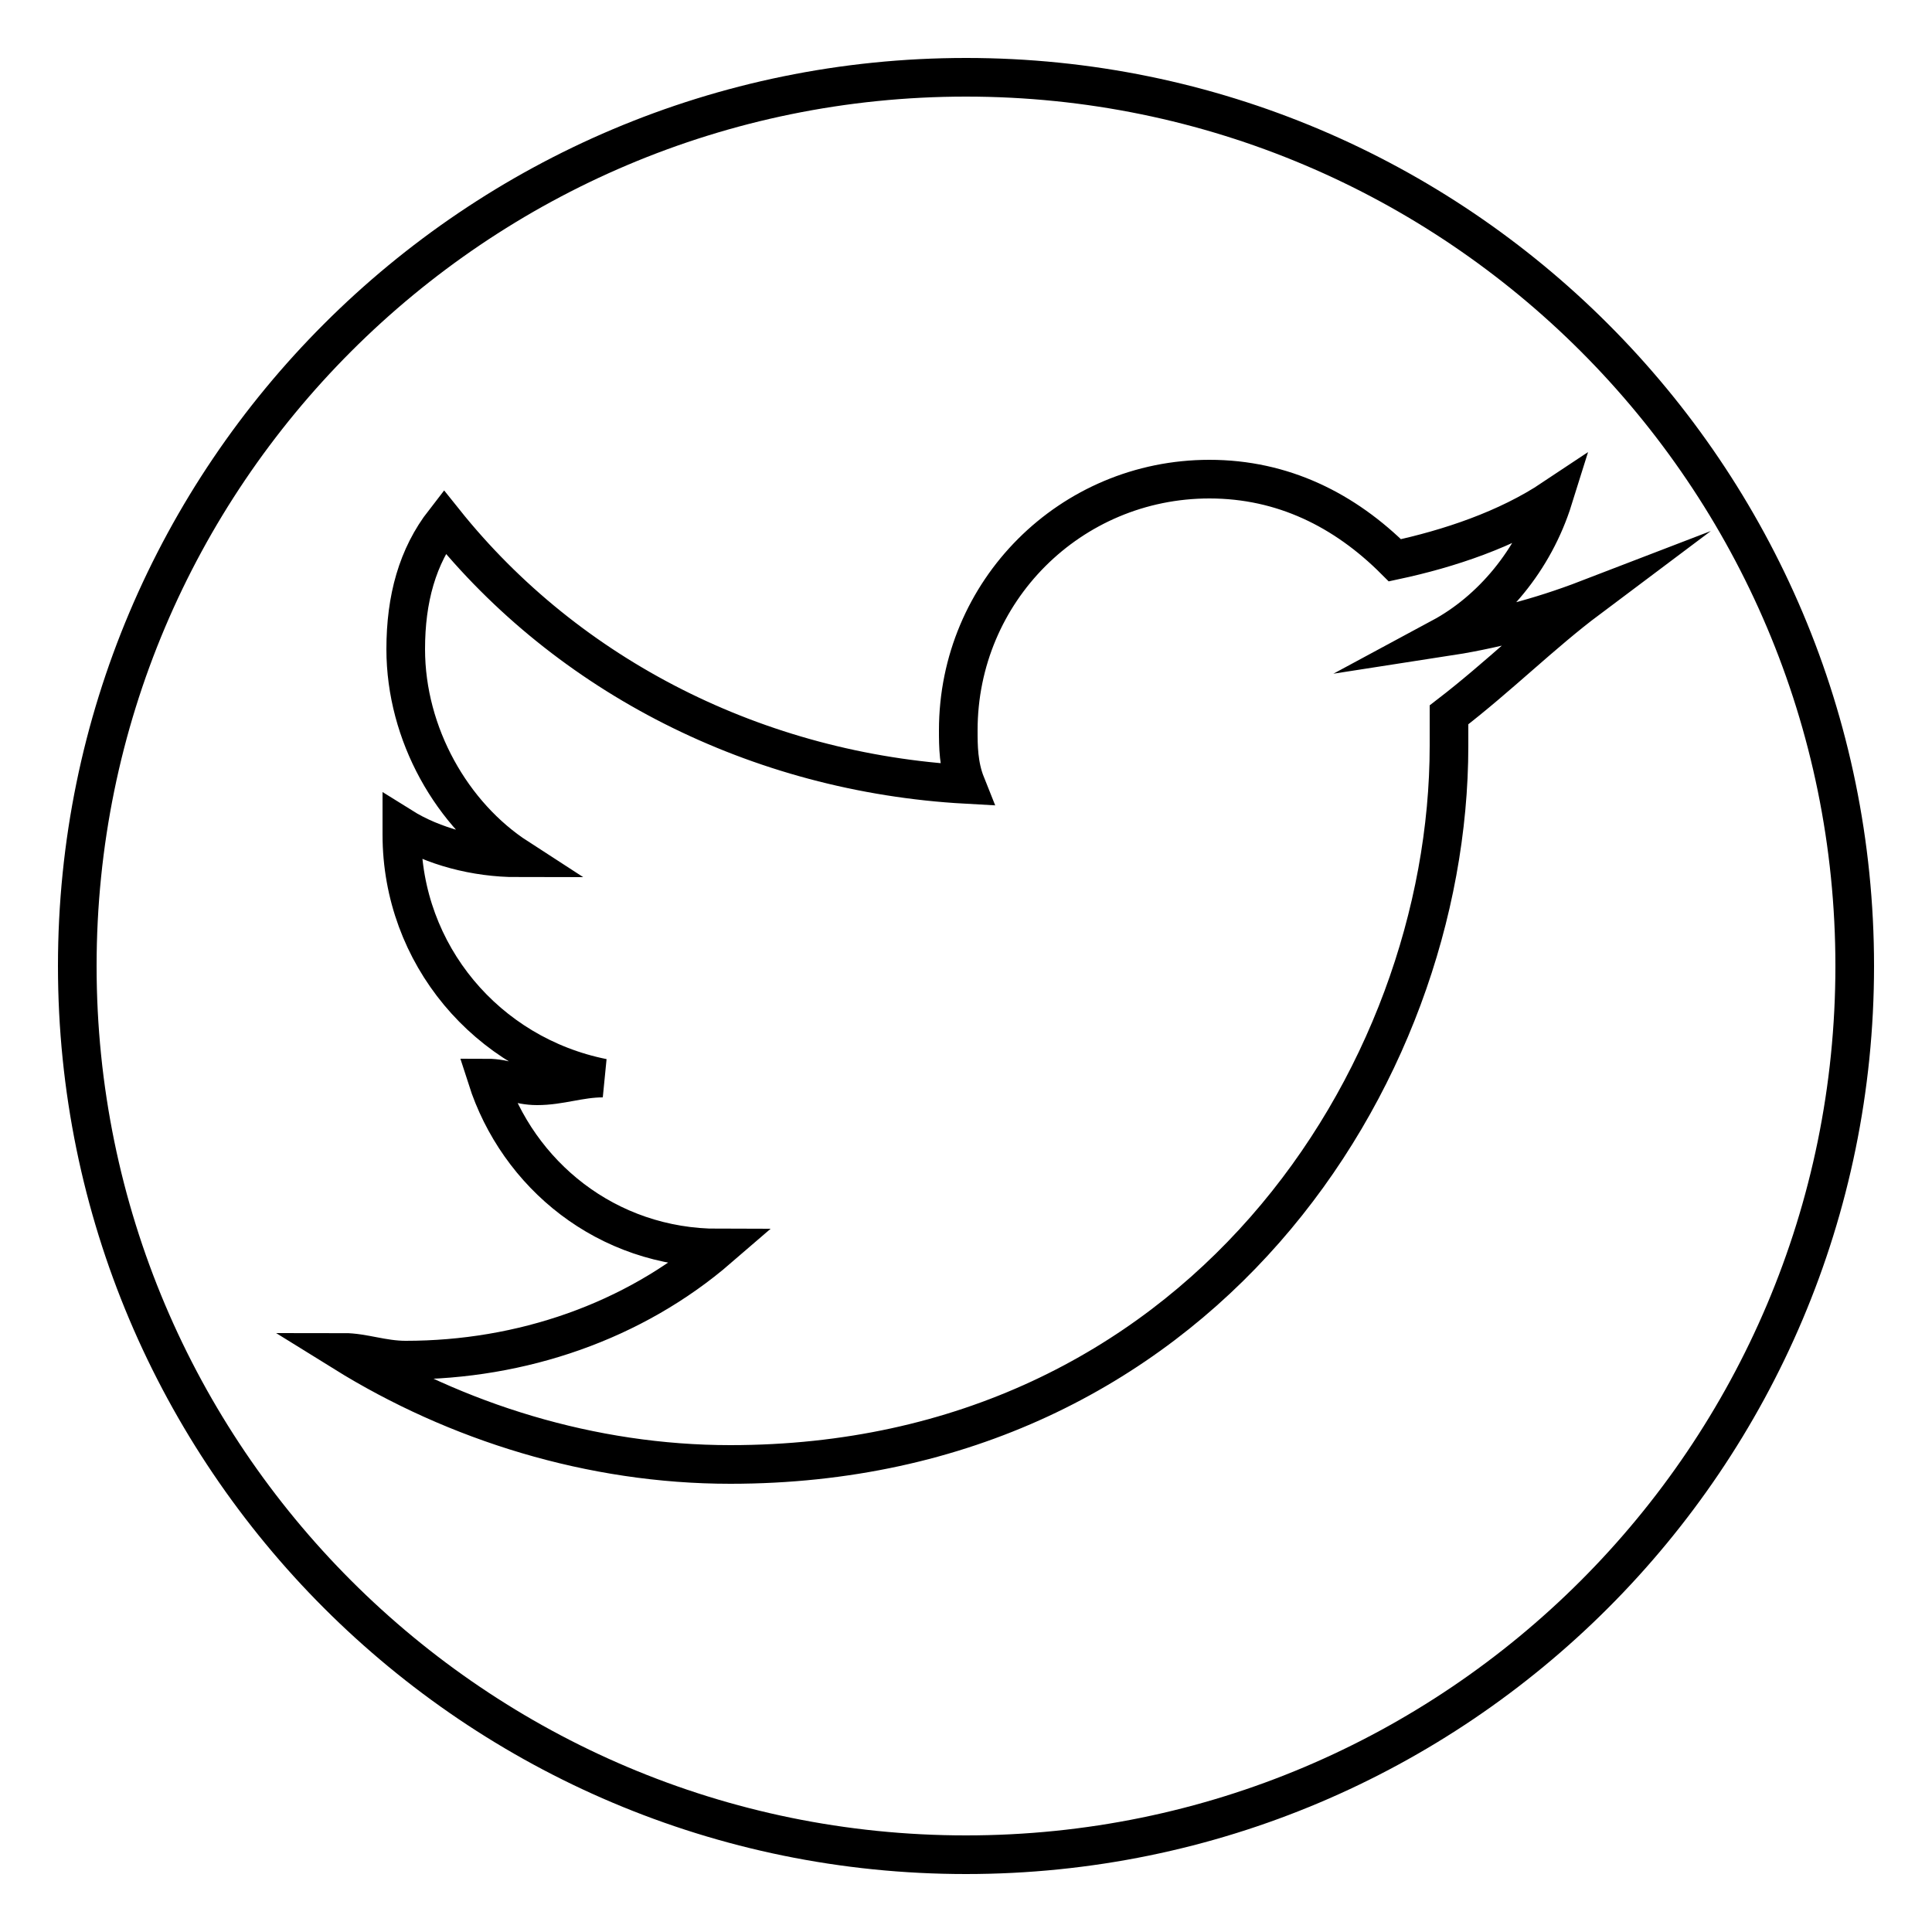 <svg xmlns="http://www.w3.org/2000/svg" version="1.1" id="Layer_1" x="0" y="0" viewBox="0 0 50 50" enable-background="new 0 0 50 50" xml:space="preserve">
  <path id="Twitter_Circle_1_" fill="none" stroke="#000000" stroke-miterlimit="10" d="M25 2C12.3 2 2 12.3 2 25s10.3 23 23 23 23-10.3 23-23S37.7 2 25 2zM37.5 18.5c0 0.3 0 0.6 0 0.8 0 8.6-6.5 18.6-18.6 18.6 -3.6 0-7.1-1.1-10-2.9 0.5 0 1 0.2 1.6 0.2 3 0 5.9-1 8.1-2.9 -2.9 0-5.2-1.9-6-4.4 0.5 0 0.8 0.2 1.3 0.2 0.6 0 1.1-0.2 1.7-0.2 -3-0.6-5.2-3.2-5.2-6.3 0 0 0 0 0-0.2 0.8 0.5 1.9 0.8 3 0.8 -1.7-1.1-2.9-3.2-2.9-5.4 0-1.3 0.3-2.4 1-3.3 3.2 4 8.1 6.5 13.5 6.8 -0.2-0.5-0.2-1-0.2-1.4 0-3.6 2.9-6.5 6.5-6.5 1.9 0 3.5 0.8 4.8 2.1 1.4-0.3 2.9-0.8 4.1-1.6 -0.5 1.6-1.6 2.9-2.9 3.6 1.3-0.2 2.5-0.5 3.8-1C39.9 16.4 38.8 17.5 37.5 18.5z"/>
</svg>